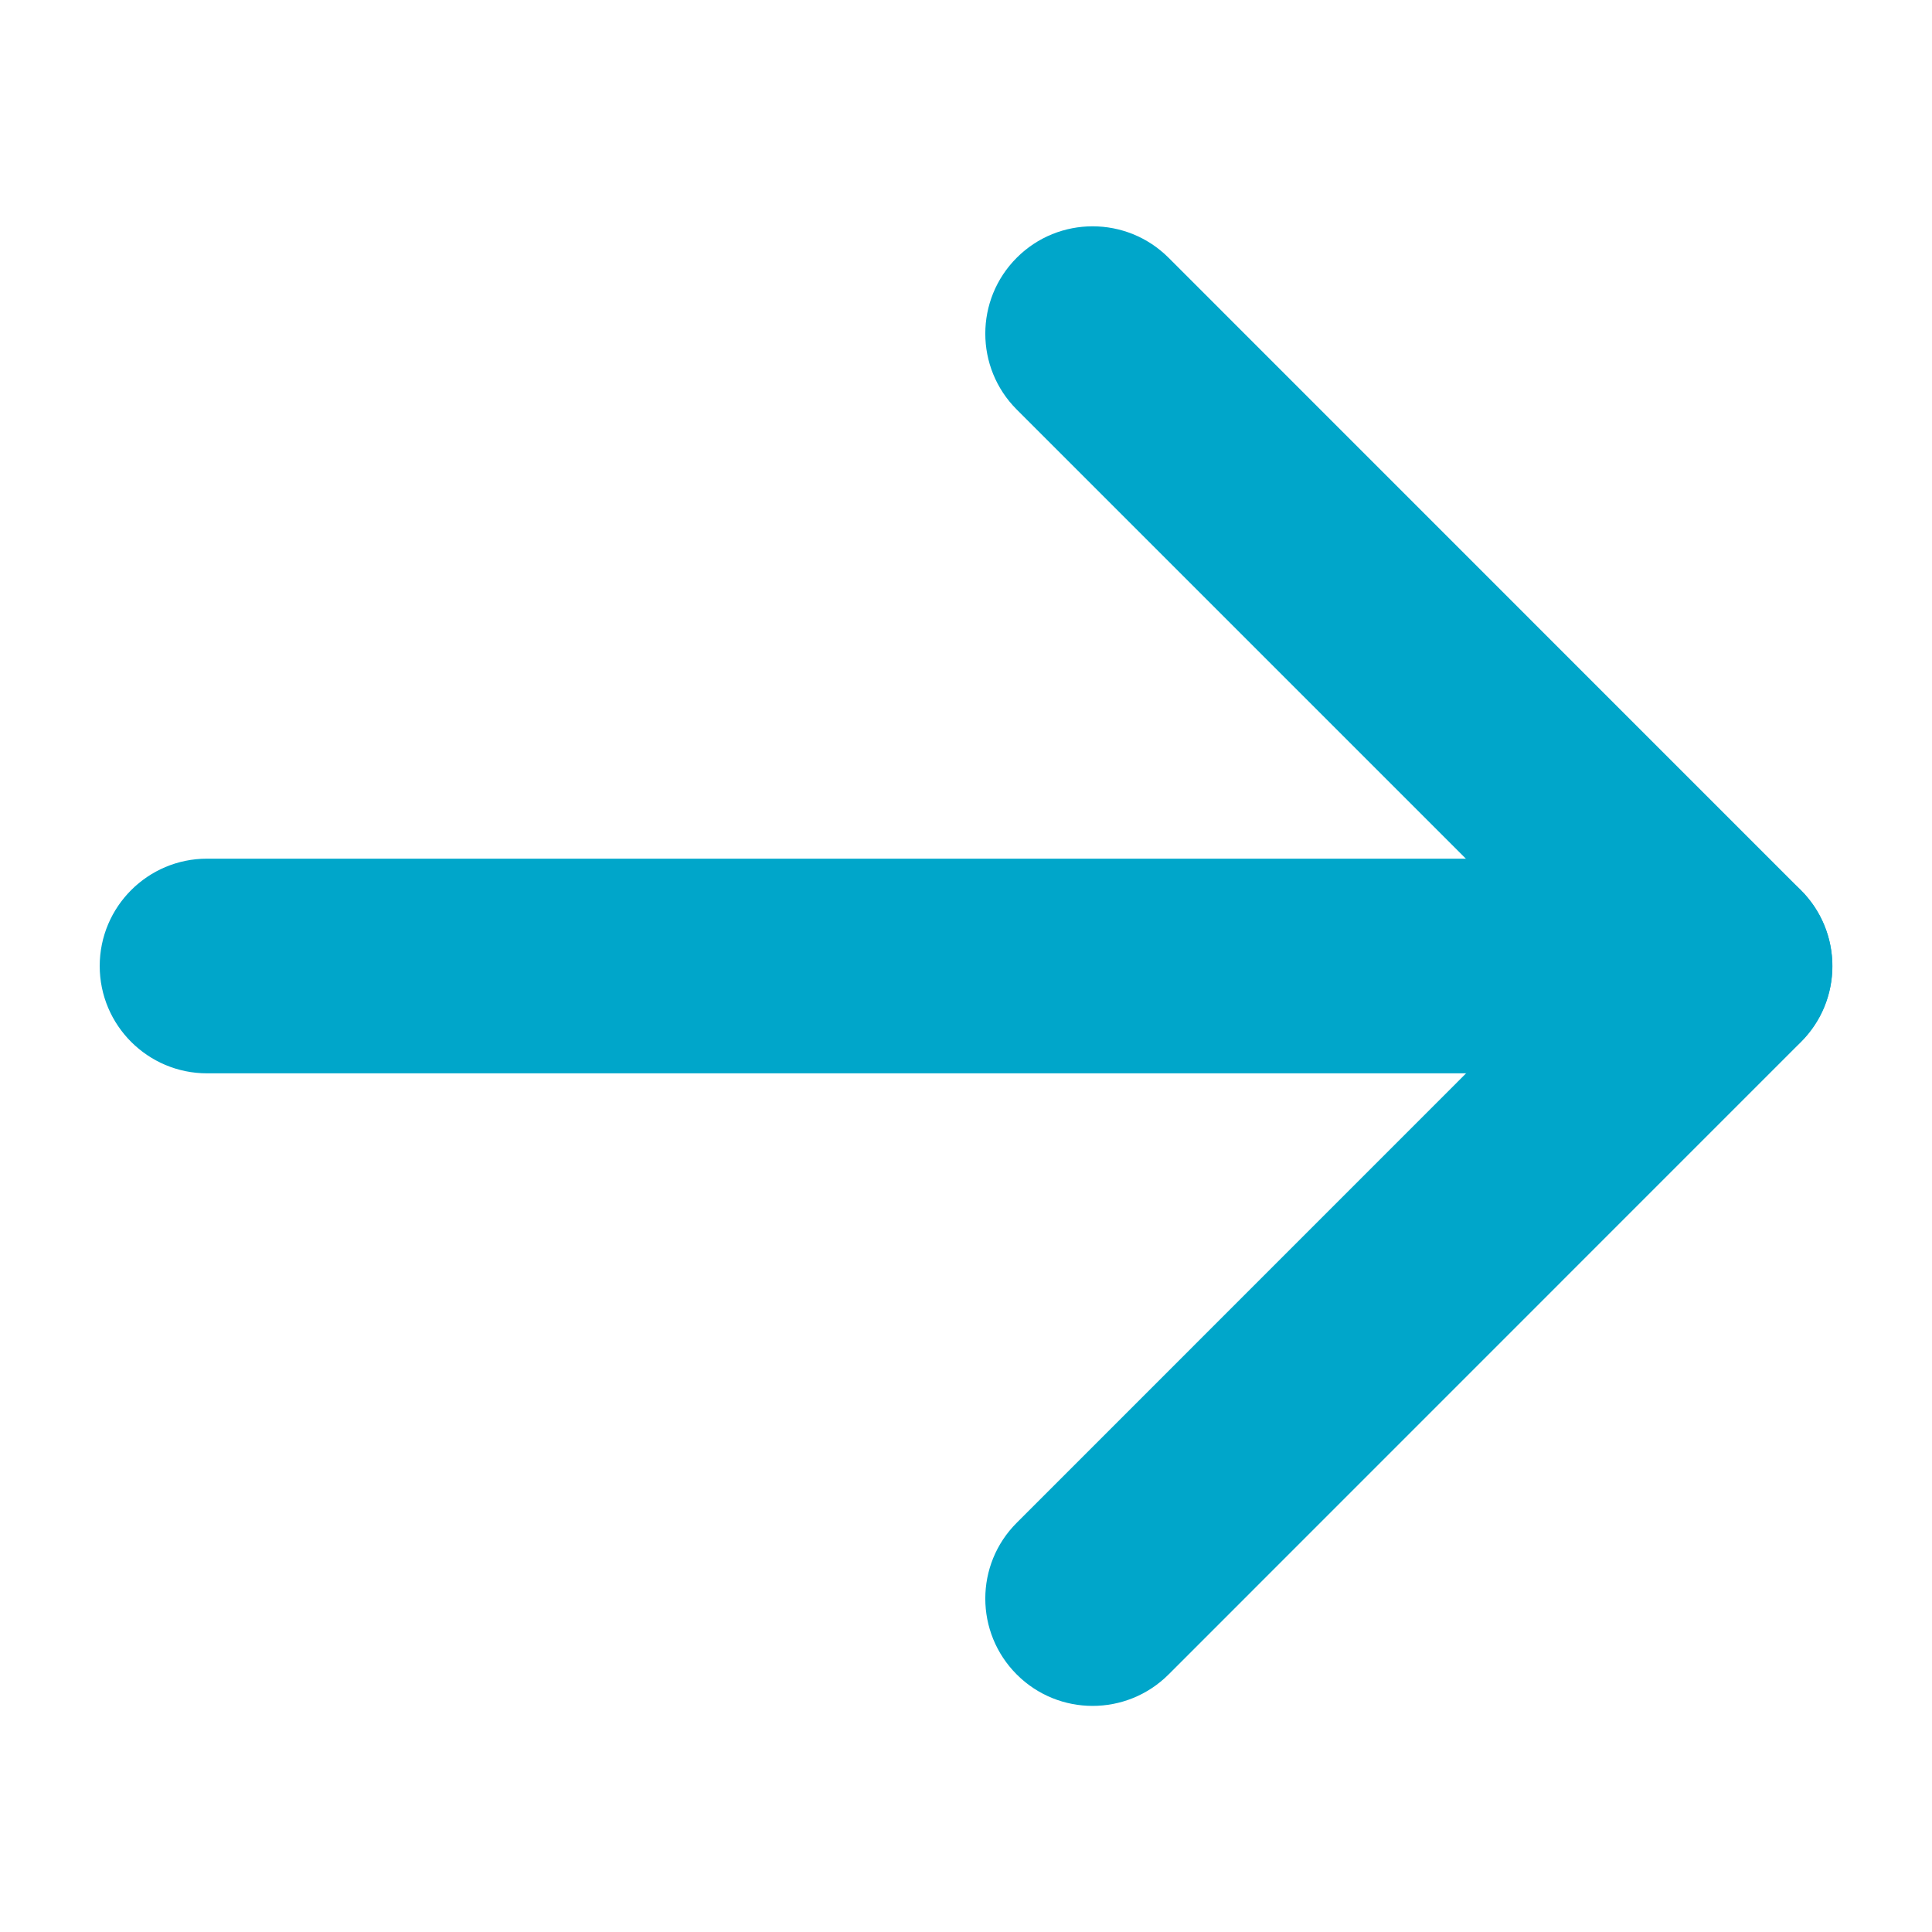 <svg width="18" height="18" viewBox="0 0 18 18" fill="none" xmlns="http://www.w3.org/2000/svg">
<path fill-rule="evenodd" clip-rule="evenodd" d="M17.071 9C17.071 9.552 16.623 10 16.071 10H1.929C1.377 10 0.929 9.552 0.929 9C0.929 8.448 1.377 8 1.929 8H16.071C16.623 8 17.071 8.448 17.071 9Z" fill="#00A6CA"/>
<path fill-rule="evenodd" clip-rule="evenodd" d="M9.473 2.401C9.863 2.011 10.496 2.011 10.887 2.401L16.779 8.294C17.17 8.685 17.17 9.318 16.779 9.708L10.887 15.601C10.496 15.991 9.863 15.991 9.473 15.601C9.082 15.21 9.082 14.577 9.473 14.187L14.658 9.001L9.473 3.816C9.082 3.425 9.082 2.792 9.473 2.401Z" fill="#00A6CA"/>
</svg>
